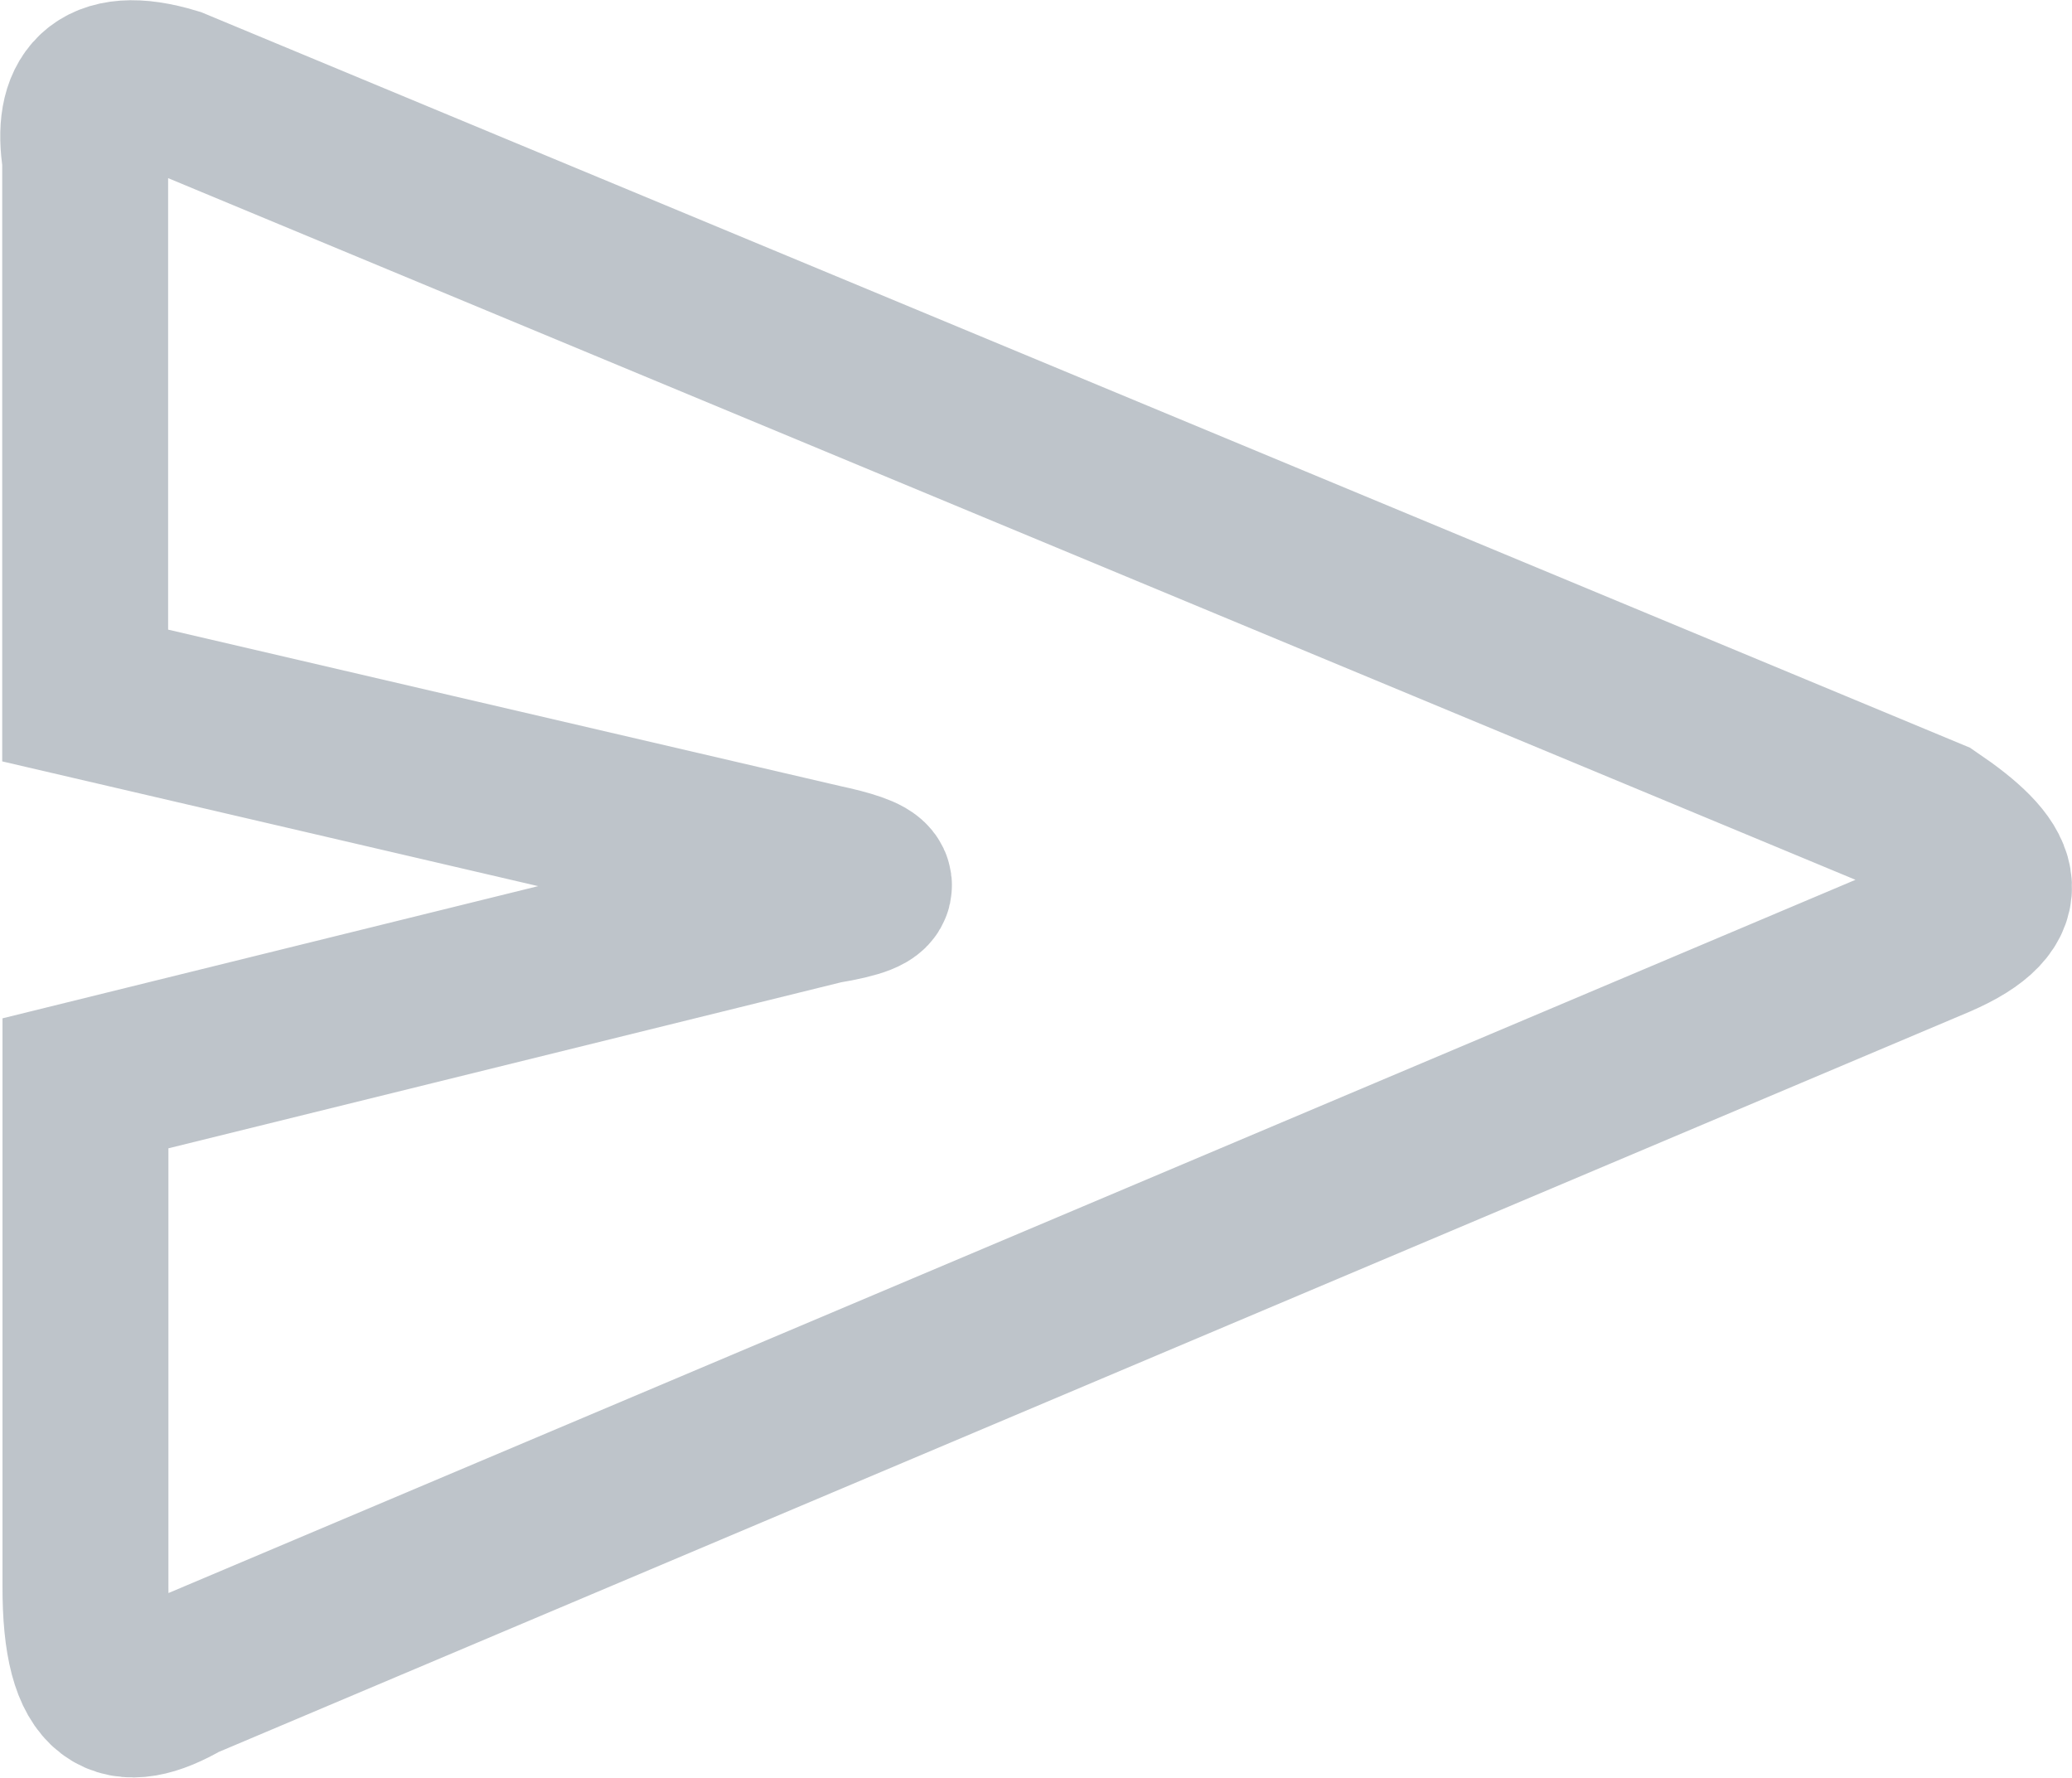 <svg xmlns="http://www.w3.org/2000/svg" width="21.604" height="18.537" viewBox="0 0 21.604 18.537">
  <path id="send" d="M1547.426,14831.956l18.3-7.736c.821-.357.631-.714-.072-1.191l-18.322-7.618c-.786-.238-1.012.118-.917.715v5.594l7.679,1.787c.548.117.75.237.024.356l-7.7,1.9V14831C1546.414,14832.2,1546.807,14832.314,1547.426,14831.956Z" transform="translate(-1545.527 -14814.469)" fill="none" stroke="#bec4ca" stroke-width="1.73" fill-rule="evenodd"/>
</svg>
